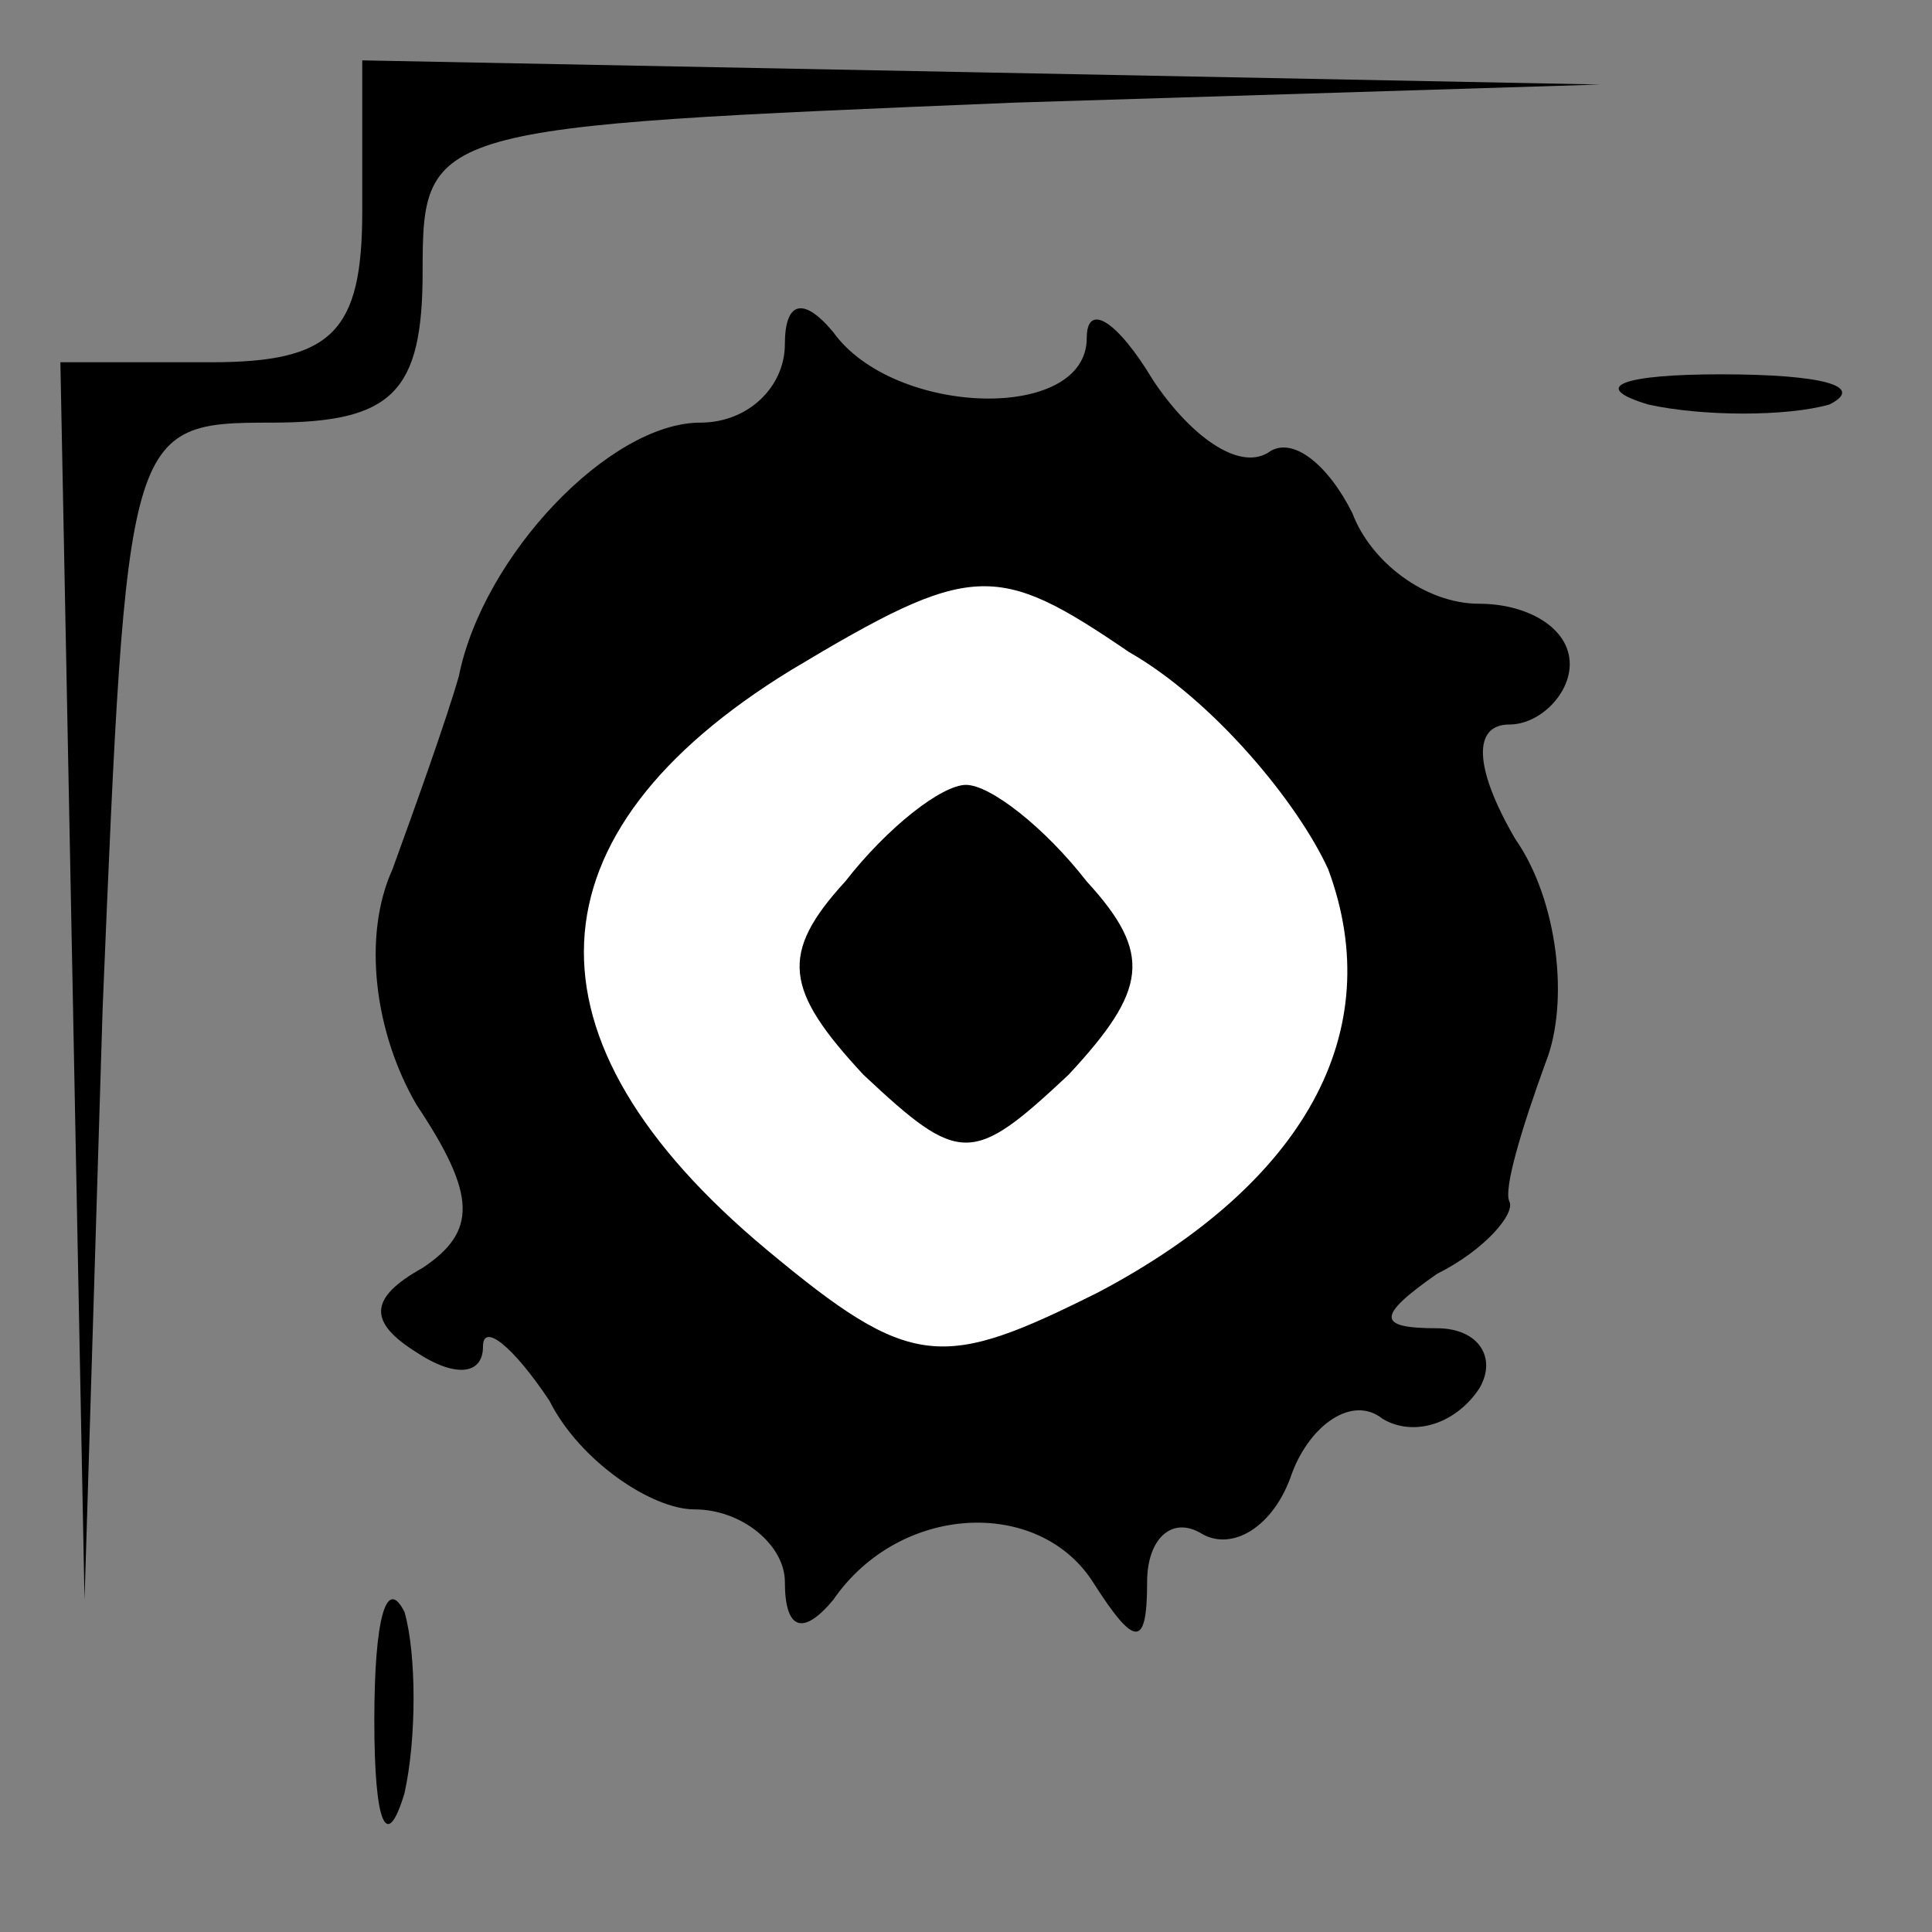 <?xml version="1.0" standalone="no"?>
<!DOCTYPE svg PUBLIC "-//W3C//DTD SVG 20010904//EN"
 "http://www.w3.org/TR/2001/REC-SVG-20010904/DTD/svg10.dtd">
<svg version="1.0" xmlns="http://www.w3.org/2000/svg"
 width="32pt" height="32pt" viewBox="0 0 32 32"
 preserveAspectRatio="xMidYMid meet">
<rect x="0" y="0" width="32" height="32" fill="#808080" stroke="none"/>
<g transform="translate(0,32) scale(0.1,-0.1)"
fill="#000000" stroke="none">
<path fill="#000000" stroke="none" d="M60 285 c0 -20 -5 -25 -25 -25 l-25 0
2 -102 2 -103 3 98 c4 96 4 97 28 97 20 0 25 5 25 25 0 24 1 24 98 28 l97 3
-102 2 -103 2 0 -25z"/>
<path fill="#000000" stroke="none" d="M130 263 c0 -7 -6 -13 -14 -13 -15 0
-36 -22 -40 -42 -2 -7 -7 -21 -11 -32 -5 -11 -3 -27 4 -39 10 -15 10 -21 1
-27 -9 -5 -9 -9 -1 -14 6 -4 11 -4 11 1 0 4 5 0 11 -9 5 -10 17 -18 24 -18 8
0 15 -6 15 -12 0 -8 3 -9 8 -3 11 16 34 17 43 3 7 -11 9 -11 9 0 0 7 4 11 9 8
5 -3 12 1 15 10 3 8 10 13 15 9 5 -3 12 -1 16 5 3 5 0 10 -7 10 -10 0 -10 2 0
9 8 4 13 10 12 12 -1 2 2 12 6 23 4 10 2 27 -5 37 -7 12 -7 19 -1 19 5 0 10 5
10 10 0 6 -7 10 -15 10 -9 0 -18 7 -21 15 -4 8 -10 13 -14 10 -5 -3 -13 3 -19
12 -6 10 -11 13 -11 7 0 -14 -32 -13 -42 1 -5 6 -8 5 -8 -2z"/>
<path fill="#ffffff" stroke="none" d="M220 176 c10 -27 -4 -52 -38 -70 -26
-13 -31 -13 -55 7 -42 35 -40 69 4 96 30 18 34 18 56 3 14 -8 28 -25 33 -36z"/>
<path fill="#000000" stroke="none" d="M140 174 c-11 -12 -10 -18 3 -32 16
-15 18 -15 34 0 13 14 14 20 3 32 -7 9 -16 16 -20 16 -4 0 -13 -7 -20 -16z"/>
<path fill="#000000" stroke="none" d="M273 253 c9 -2 23 -2 30 0 6 3 -1 5
-18 5 -16 0 -22 -2 -12 -5z"/>
<path fill="#000000" stroke="none" d="M62 35 c0 -17 2 -22 5 -12 2 9 2 23 0
30 -3 6 -5 -1 -5 -18z"/>
</g>
</svg>

